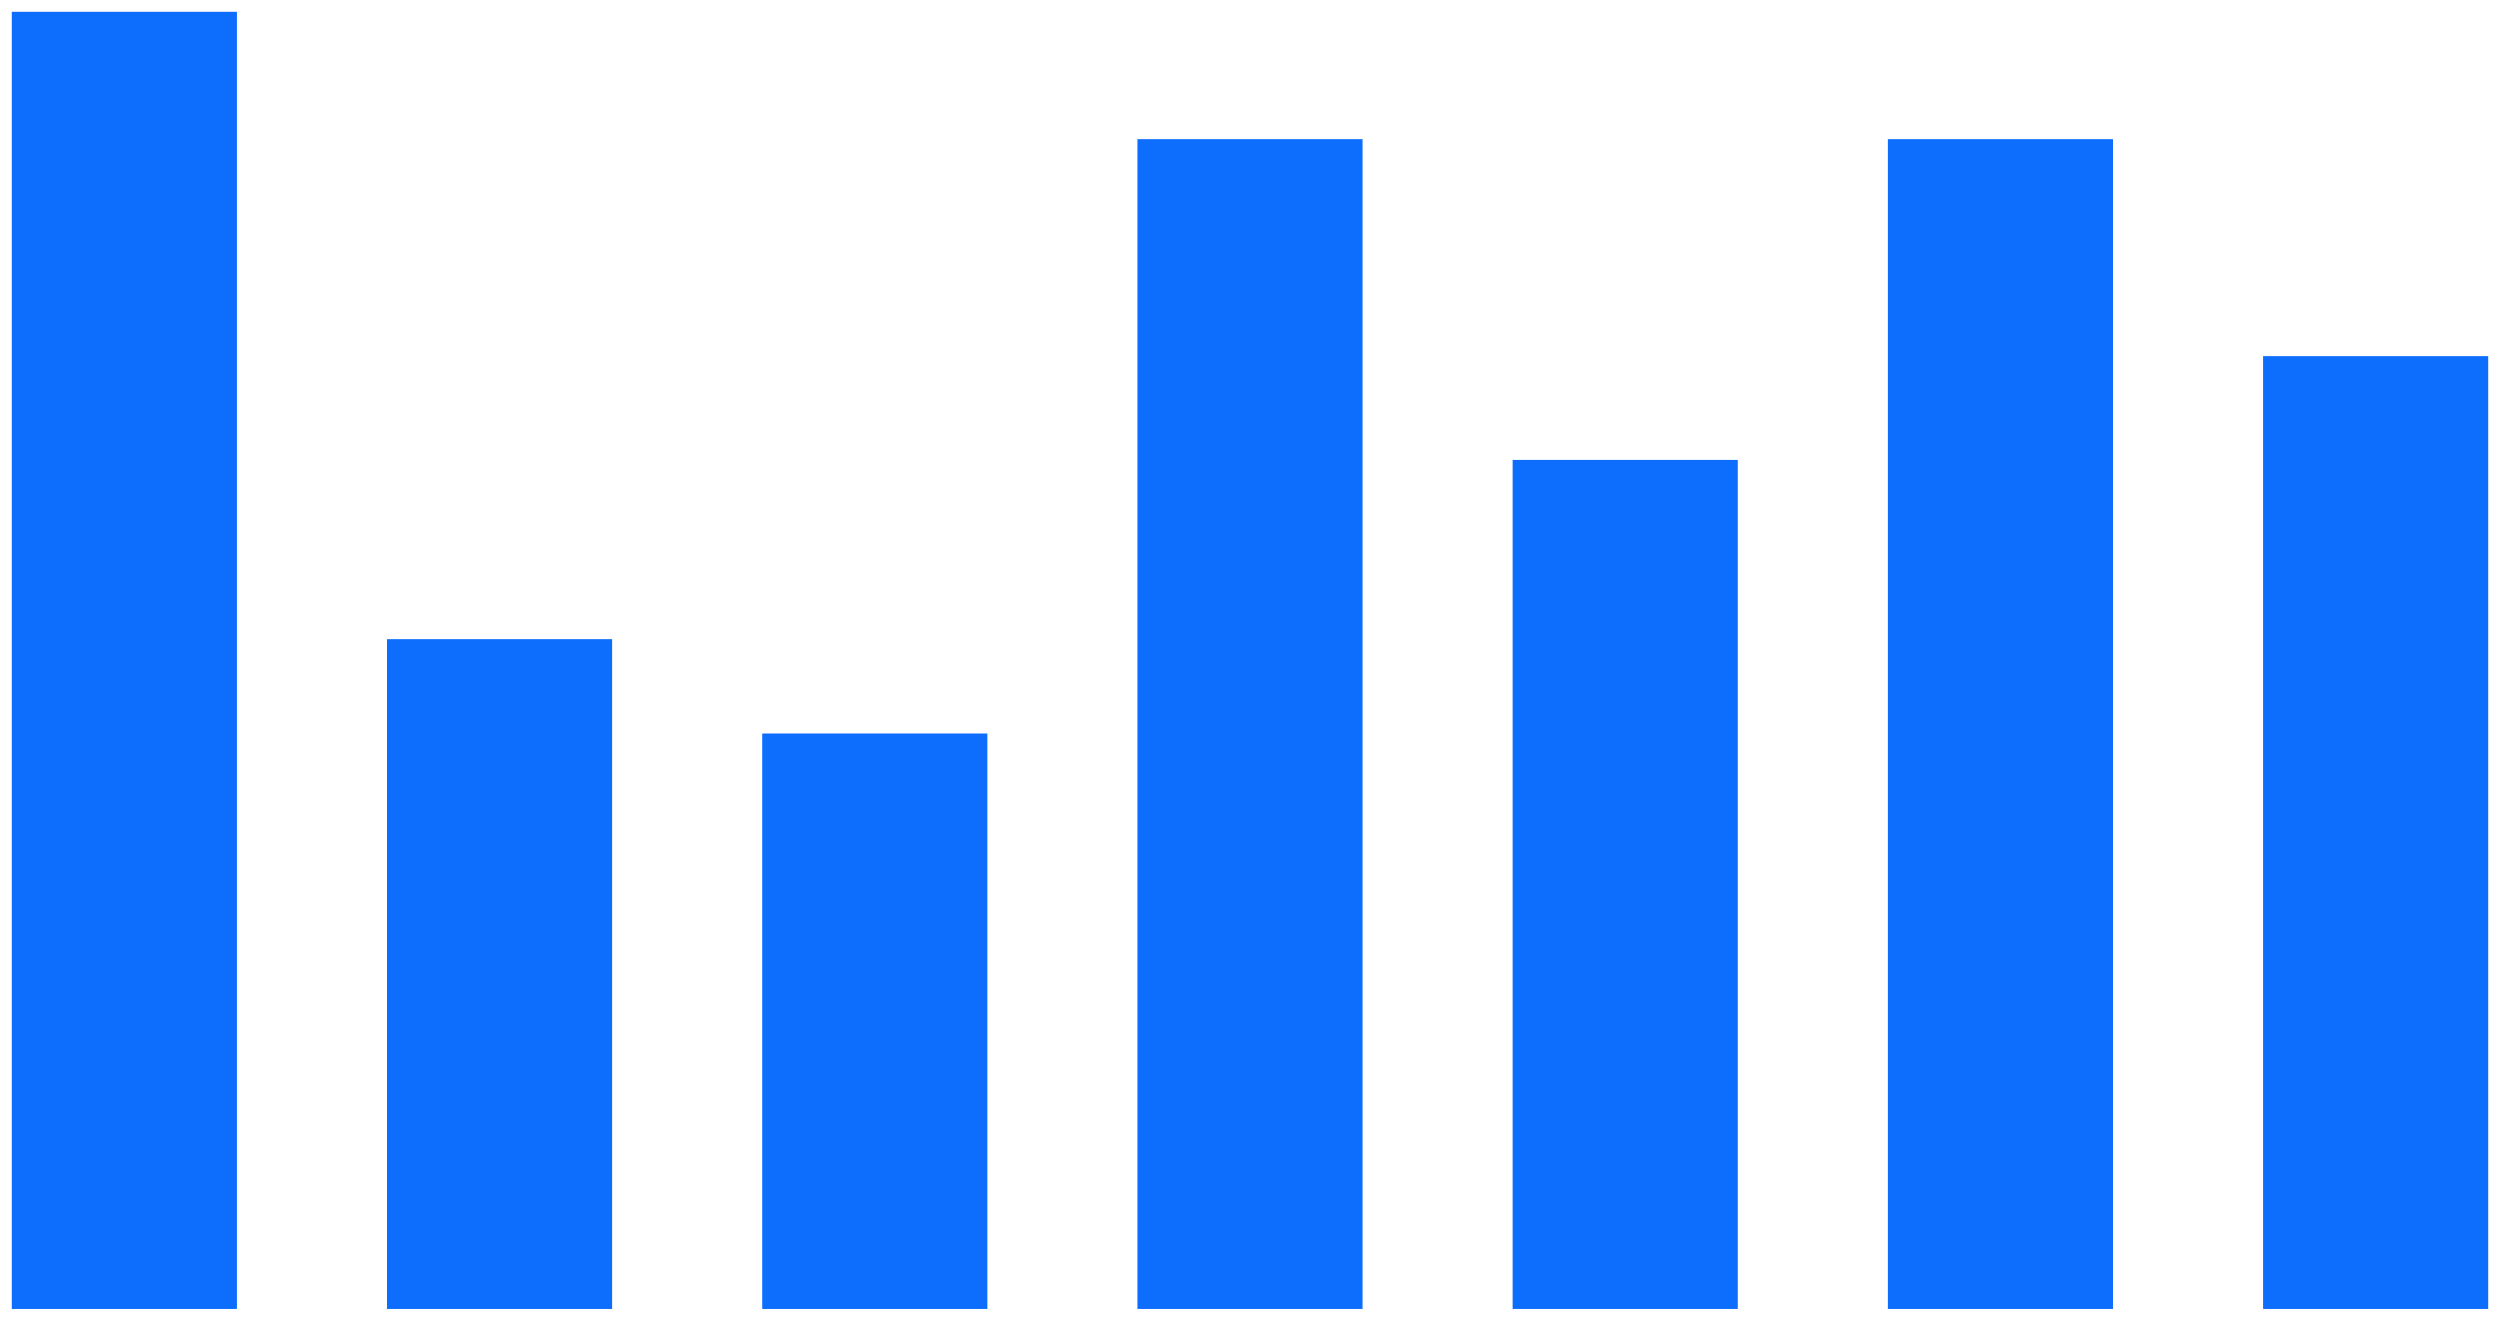 <svg width="106" height="56" viewBox="0 0 106 56" fill="none" xmlns="http://www.w3.org/2000/svg">
<path fill-rule="evenodd" clip-rule="evenodd" d="M10.046 55.5V0.5H0.5V55.5H10.046ZM57.773 5.9V55.5H48.227V5.9H57.773ZM89.591 5.9V55.5H80.046V5.9H89.591ZM105.5 15.1V55.5H95.954V15.1H105.5ZM73.682 55.5V19.5H64.136V55.5H73.682ZM41.864 55.5V31.1H32.318V55.5H41.864ZM25.954 27.1V55.5H16.409V27.1H25.954Z" fill="#0D6EFD"/>
</svg>
